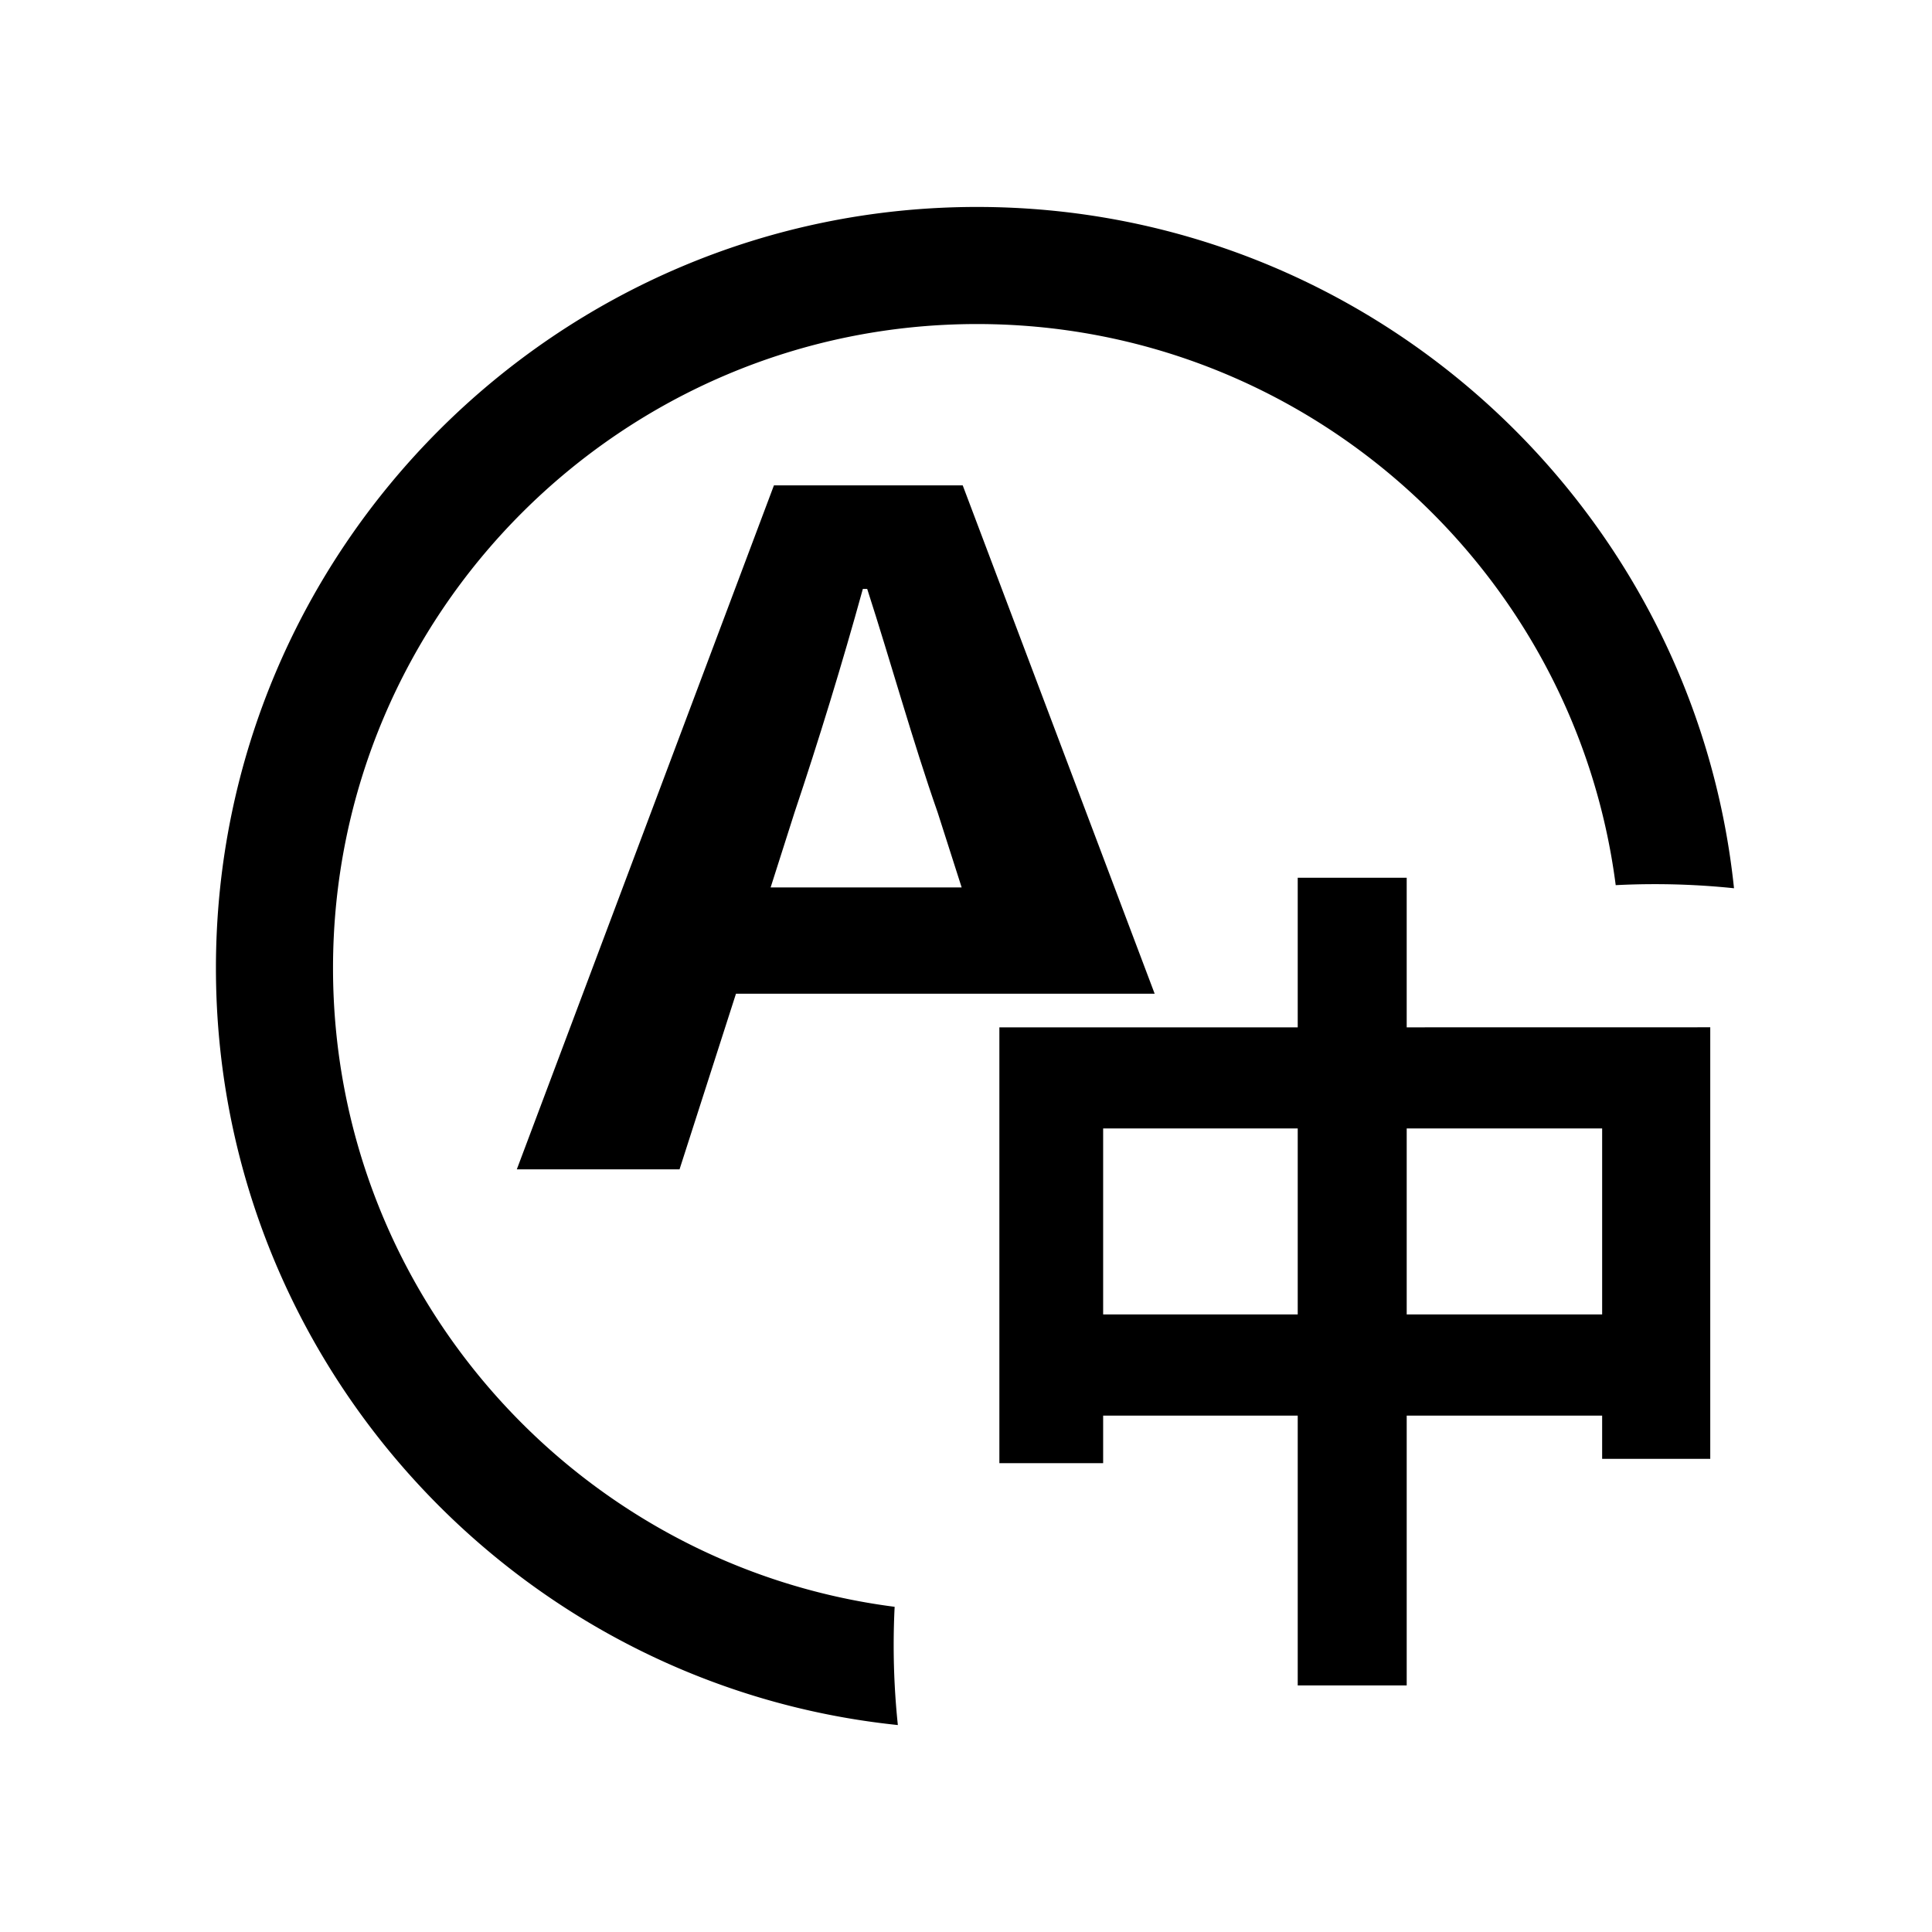 <svg t="1731765163666" class="icon" viewBox="0 0 1024 1024" version="1.1" xmlns="http://www.w3.org/2000/svg" p-id="7470" width="200" height="200"><path d="M919.06 470.79a404.28 404.28 0 0 0-42-2.17q-10.41 0-20.7 0.53c-21.61-167.54-165.18-297.4-338.51-297.4-188.22 0-341.34 153.12-341.34 341.33 0 173.43 130 317.06 297.67 338.56q-0.51 10.13-0.51 20.37a405.09 405.09 0 0 0 2.21 42.3c-202.79-21-361.43-193-361.43-401.23 0-222.43 181-403.39 403.4-403.39 208.15 0 380.01 158.47 401.21 361.1z"   p-id="7471"></path><path d="M612 526.7H390.08l-29.91 93.08h-86.25L410.2 257.26h100.06z m-102.3-56.34L497 430.68c-13.22-37.72-24.72-79.36-37.37-118.55h-2.3c-10.93 39.68-23.58 80.83-36.23 118.55l-12.65 39.68z"   p-id="7472"></path><path d="M906.47 544.48v228.74h-57.3V750.3H745.58v143h-57.76v-143H584.69v25.21h-55v-231h158.13v-79.3h57.76v79.3zM687.82 696.67v-98.56H584.69v98.56z m161.35 0v-98.56H745.58v98.56z"  p-id="7473"></path></svg>